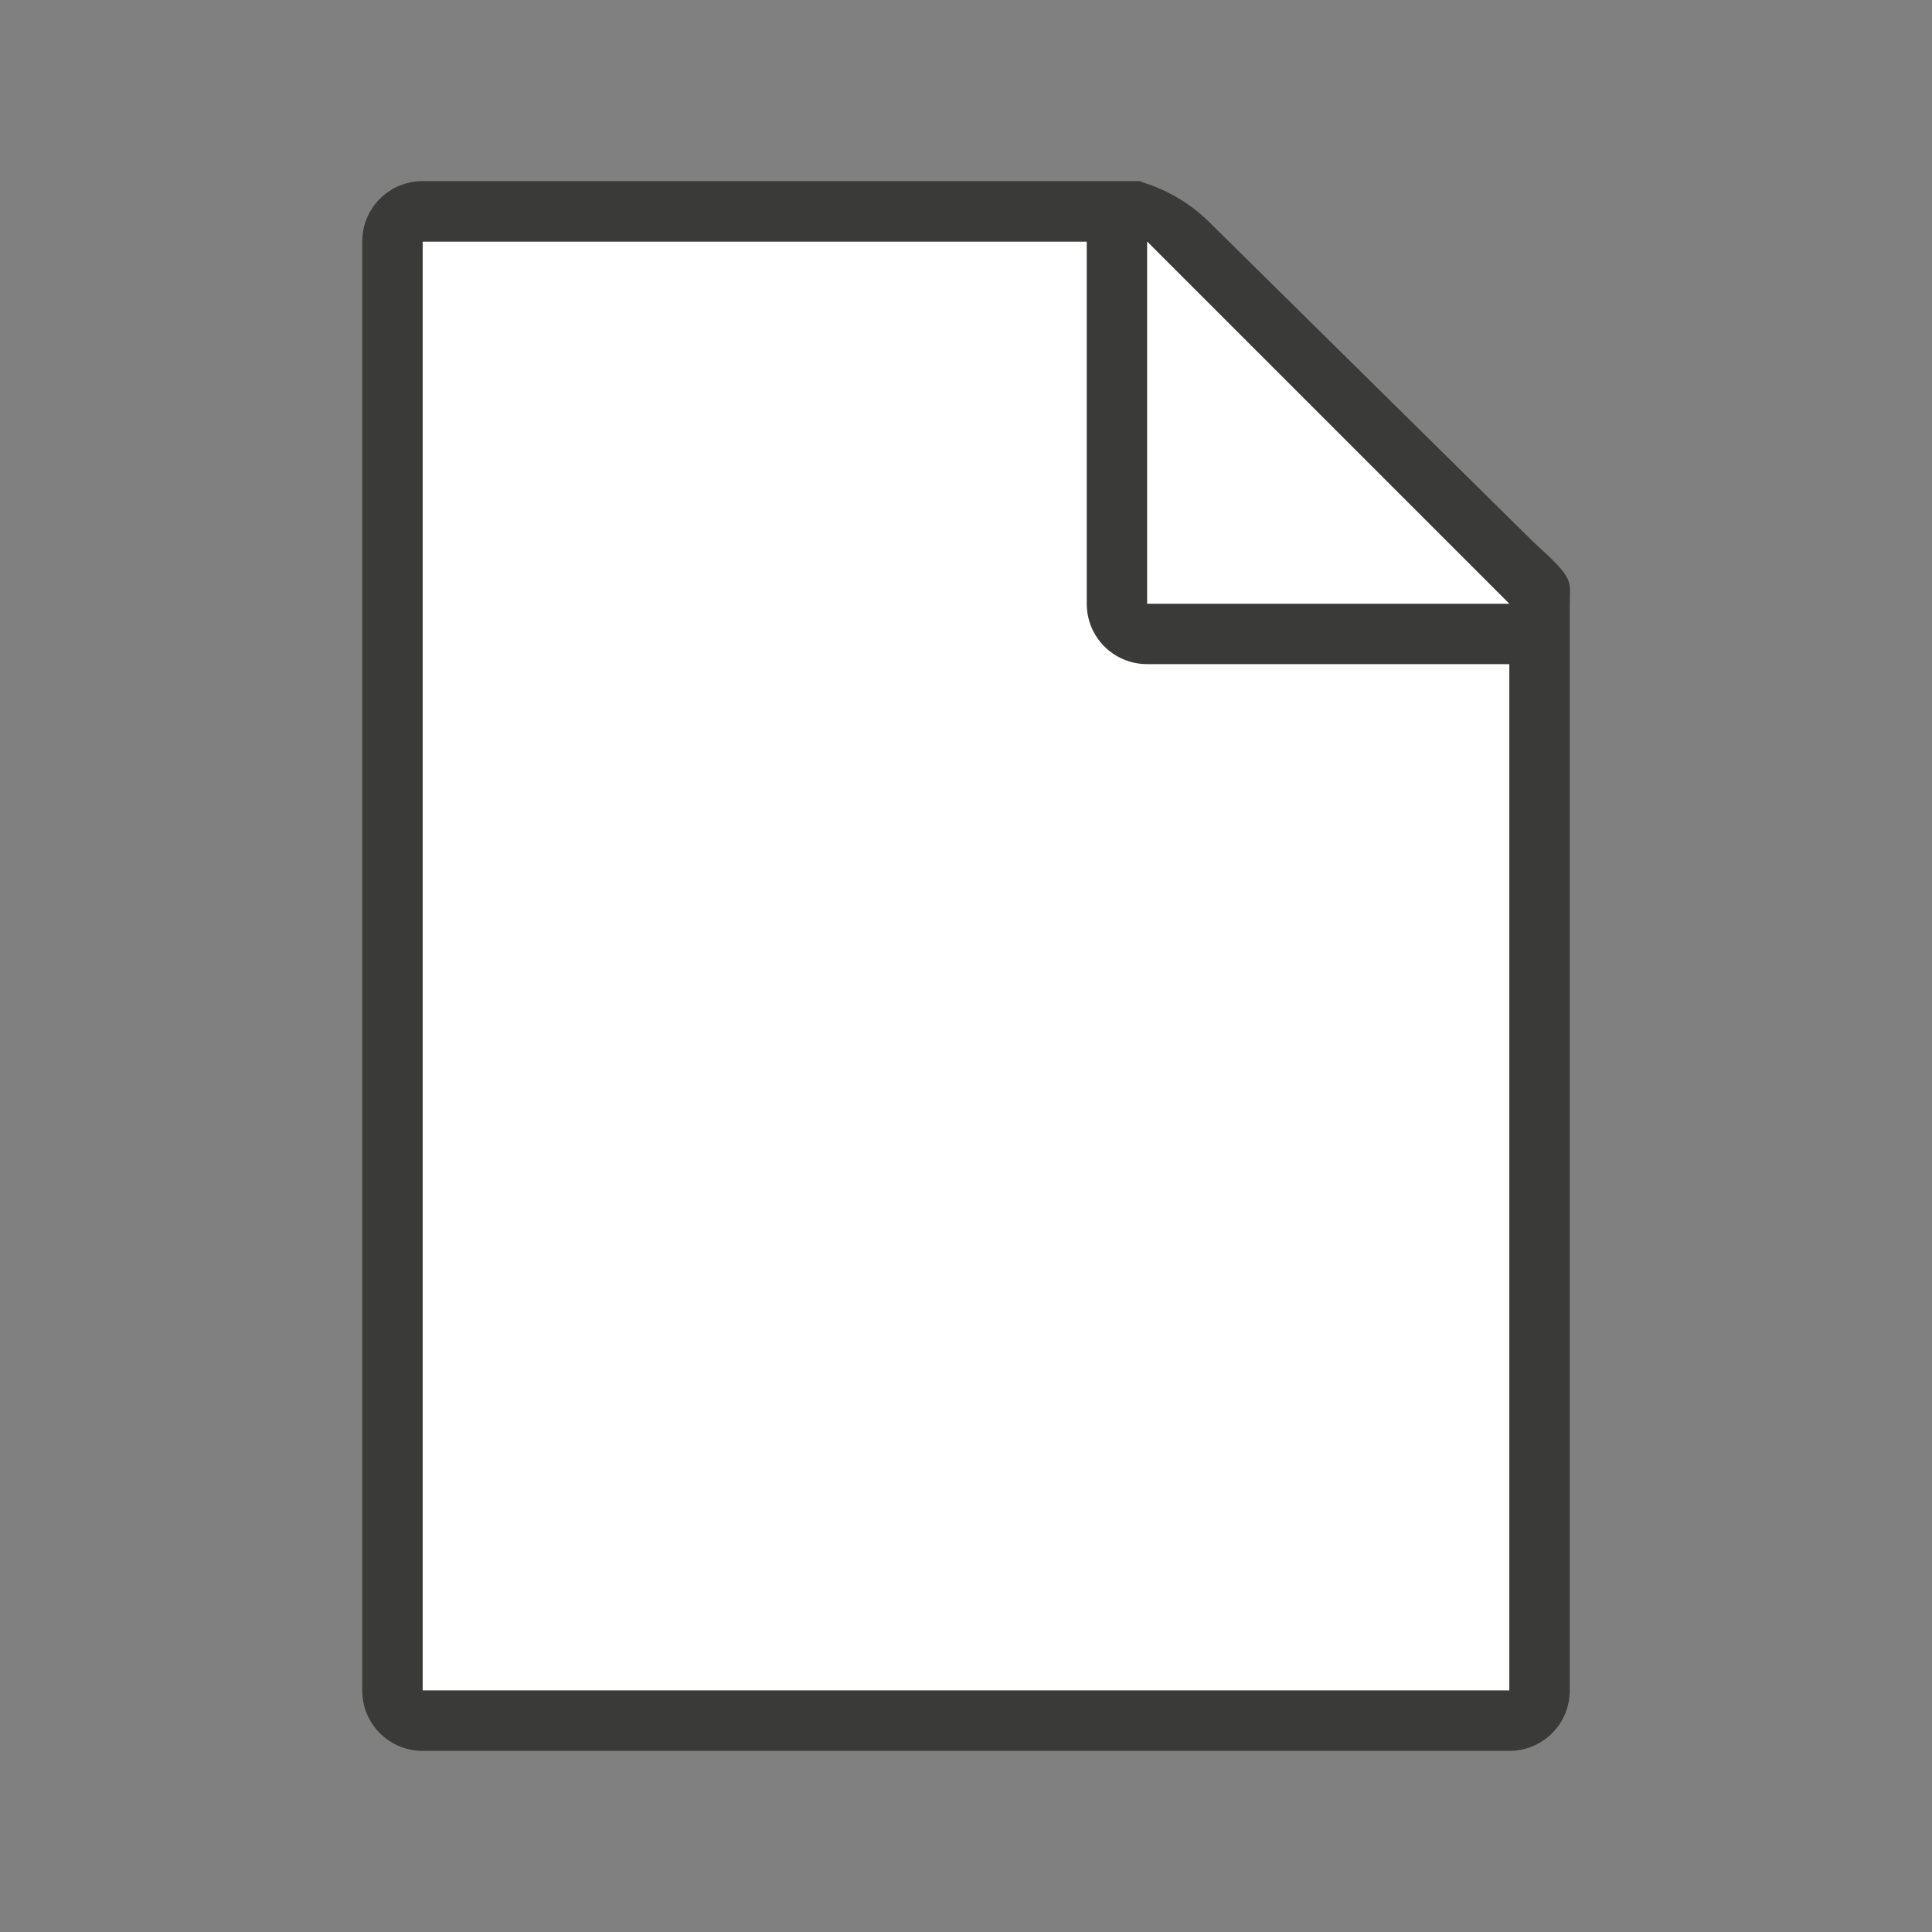 <svg viewBox="0 0 32 32" xmlns="http://www.w3.org/2000/svg"><rect x="0" y="0" width="32" height="32" fill="#808080" stroke="none"/><path d="m7 4v24h18v-18.641l-6-5.359z" fill="#fff"/><path d="m7 3c-.554 0-1 .446-1 1v24c0 .554.446 1 1 1h18c.554 0 1-.446 1-1v-16.109-1.641-.208c0-.451.099-.427-.605-1.068l-5.307-5.237c-.71-.737-1.478-.737-1.095-.737h-.332-.662zm0 1h11v6c0 .554.446 1 1 1h6v17h-18z" fill="#3a3a38"/><path d="m19 10h6l-6-6z" fill="#fff" fill-rule="evenodd"/></svg>